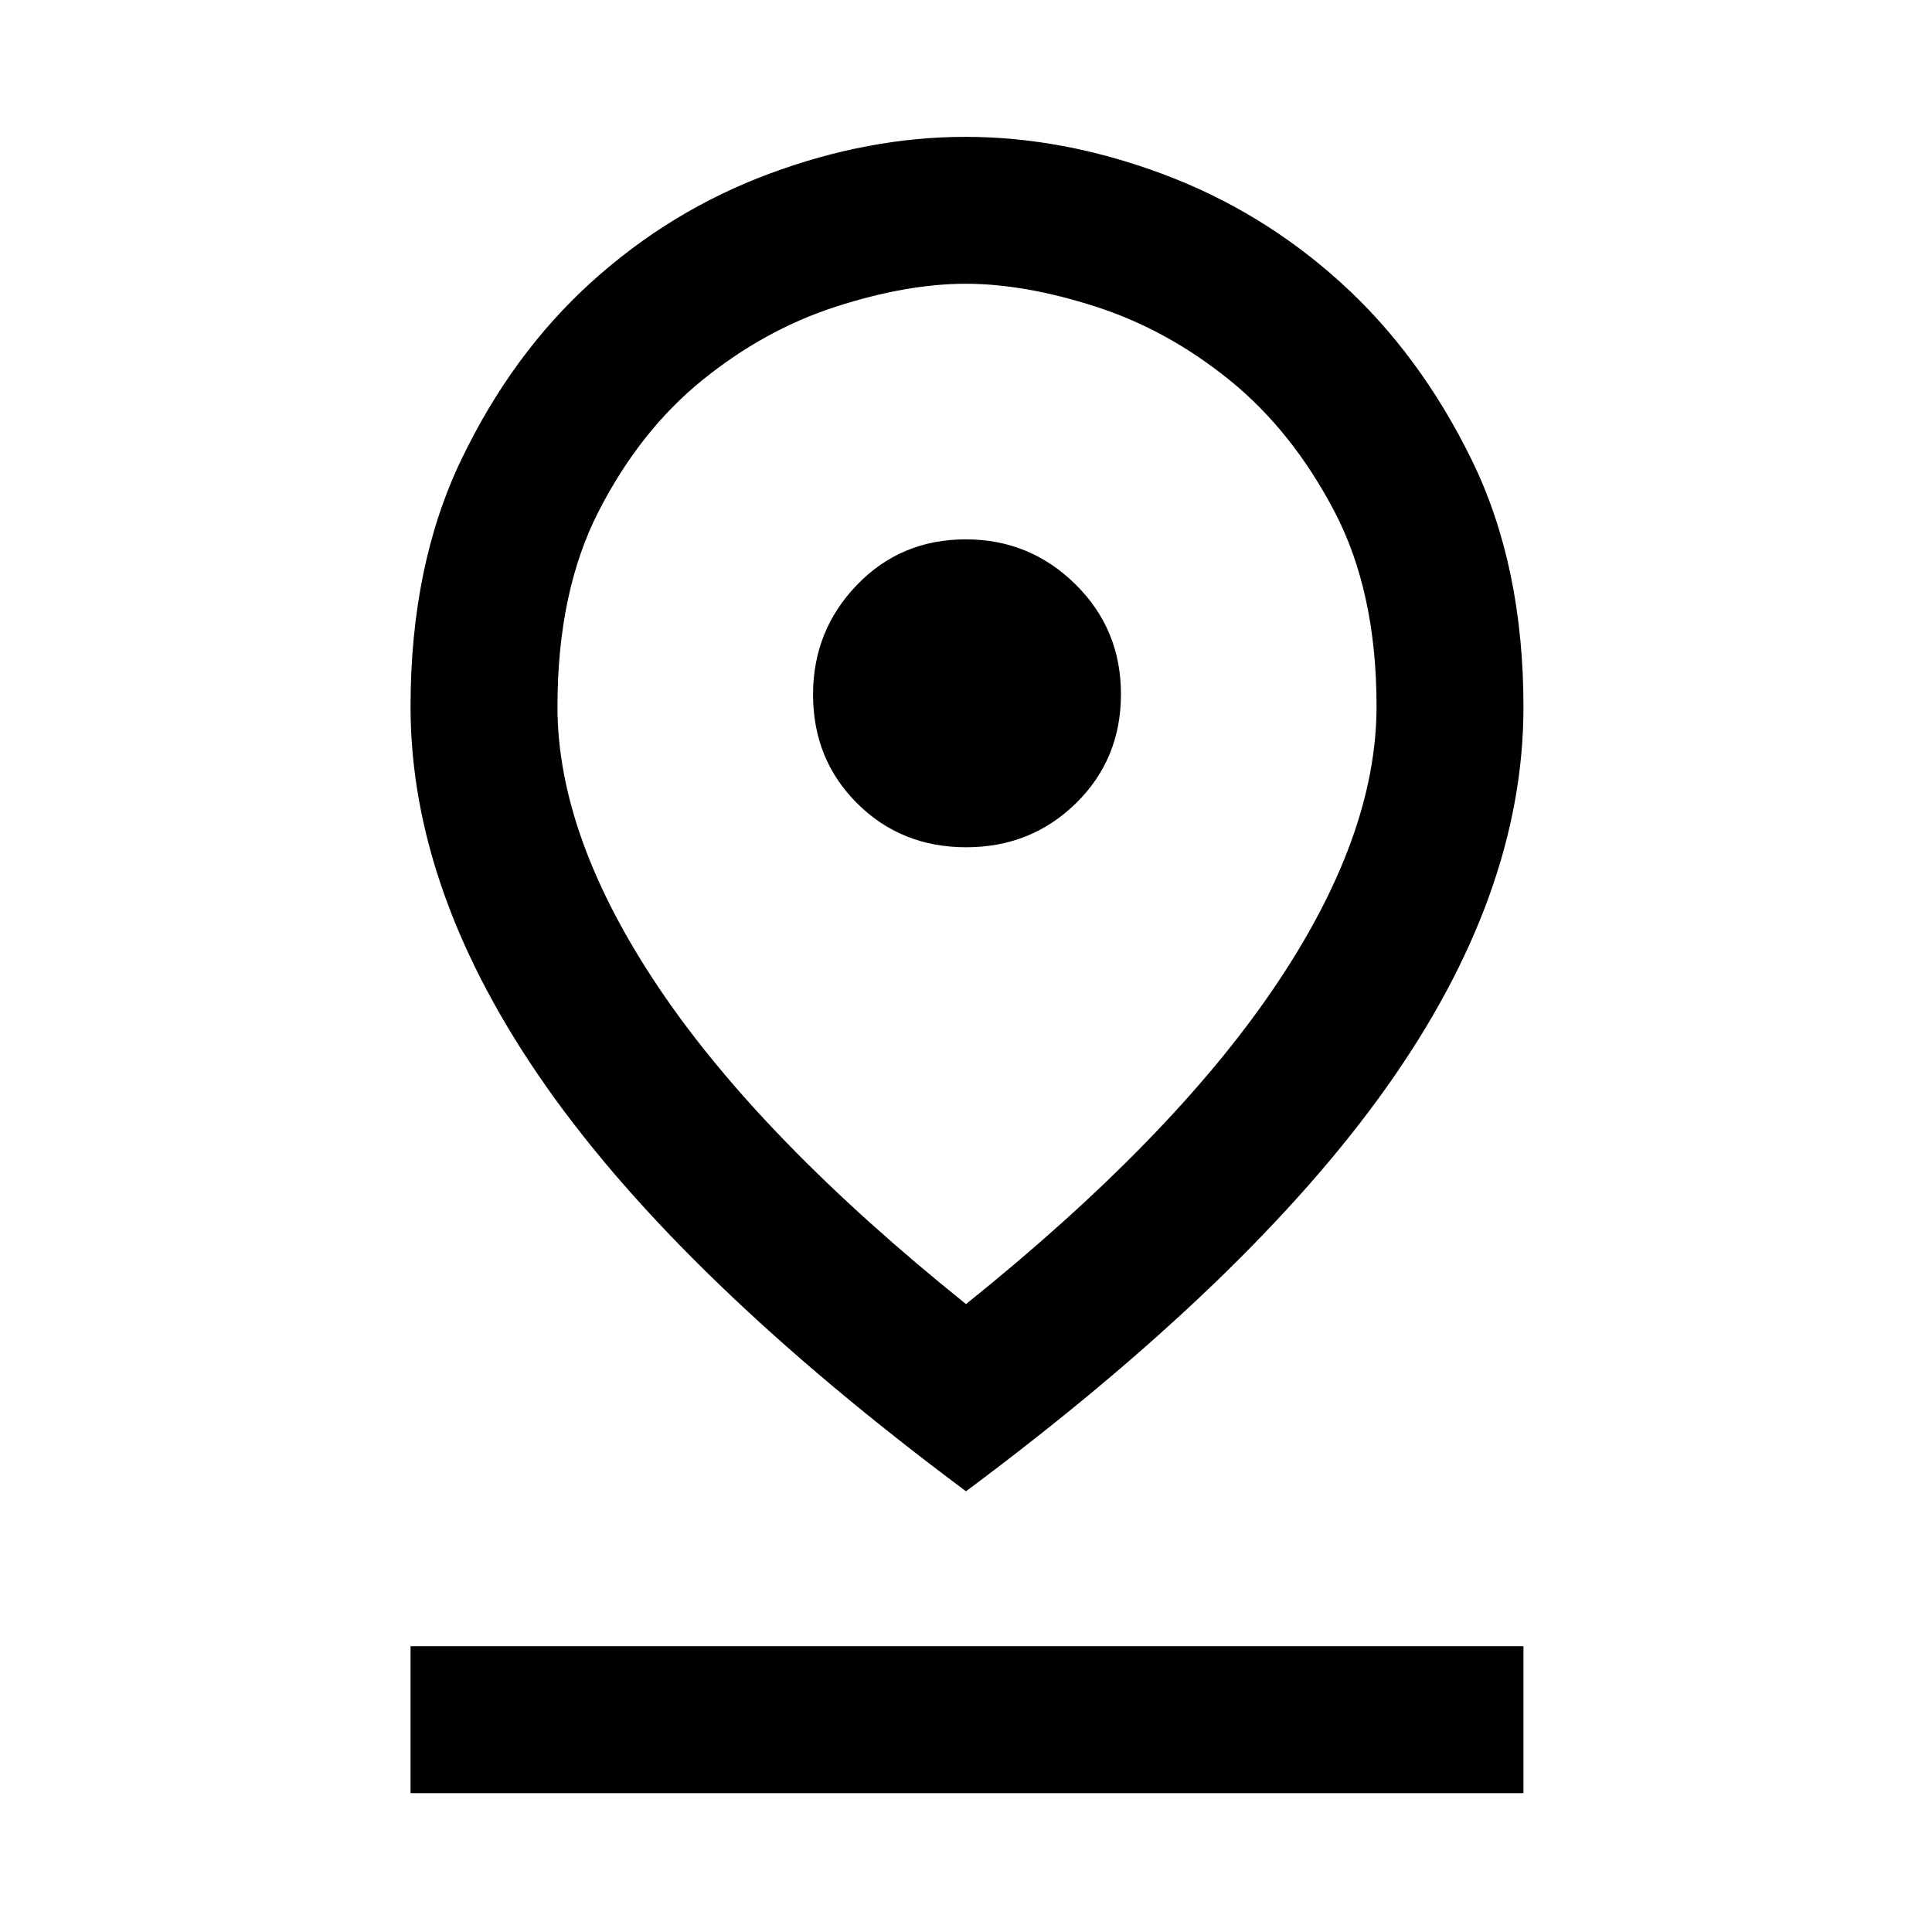 <svg xmlns="http://www.w3.org/2000/svg" height="48" viewBox="0 -960 960 960" width="48"><path d="M480-312q101.95-81.86 152.97-157Q684-544.14 684-609q0-57-21-97t-51.97-65.07q-30.96-25.07-66.38-36.5Q509.23-819 479.89-819q-29.35 0-64.69 11.43-35.33 11.43-66.27 36.5Q318-746 297.5-706 277-666 277-608.85q0 64.85 50.52 139.92Q378.05-393.86 480-312Zm0 93Q339-324 271.5-420T204-608.86q0-70.14 25.16-122.63 25.17-52.49 64.49-88.16 39.32-35.68 88.58-54.01Q431.48-892 479.75-892q48.26 0 97.64 18.34 49.37 18.33 88.78 54.01 39.4 35.67 65.12 88.19Q757-678.93 757-608.65q0 93.05-68 188.85T480-219Zm.09-320q32.27 0 54.59-21.91Q557-582.81 557-615.09q0-32.27-22.64-54.59Q511.71-692 479.91-692q-32.27 0-54.09 22.64Q404-646.71 404-614.91q0 32.27 21.91 54.09Q447.81-539 480.09-539ZM204-69v-73h553v73H204Zm276-540Z"/></svg>
